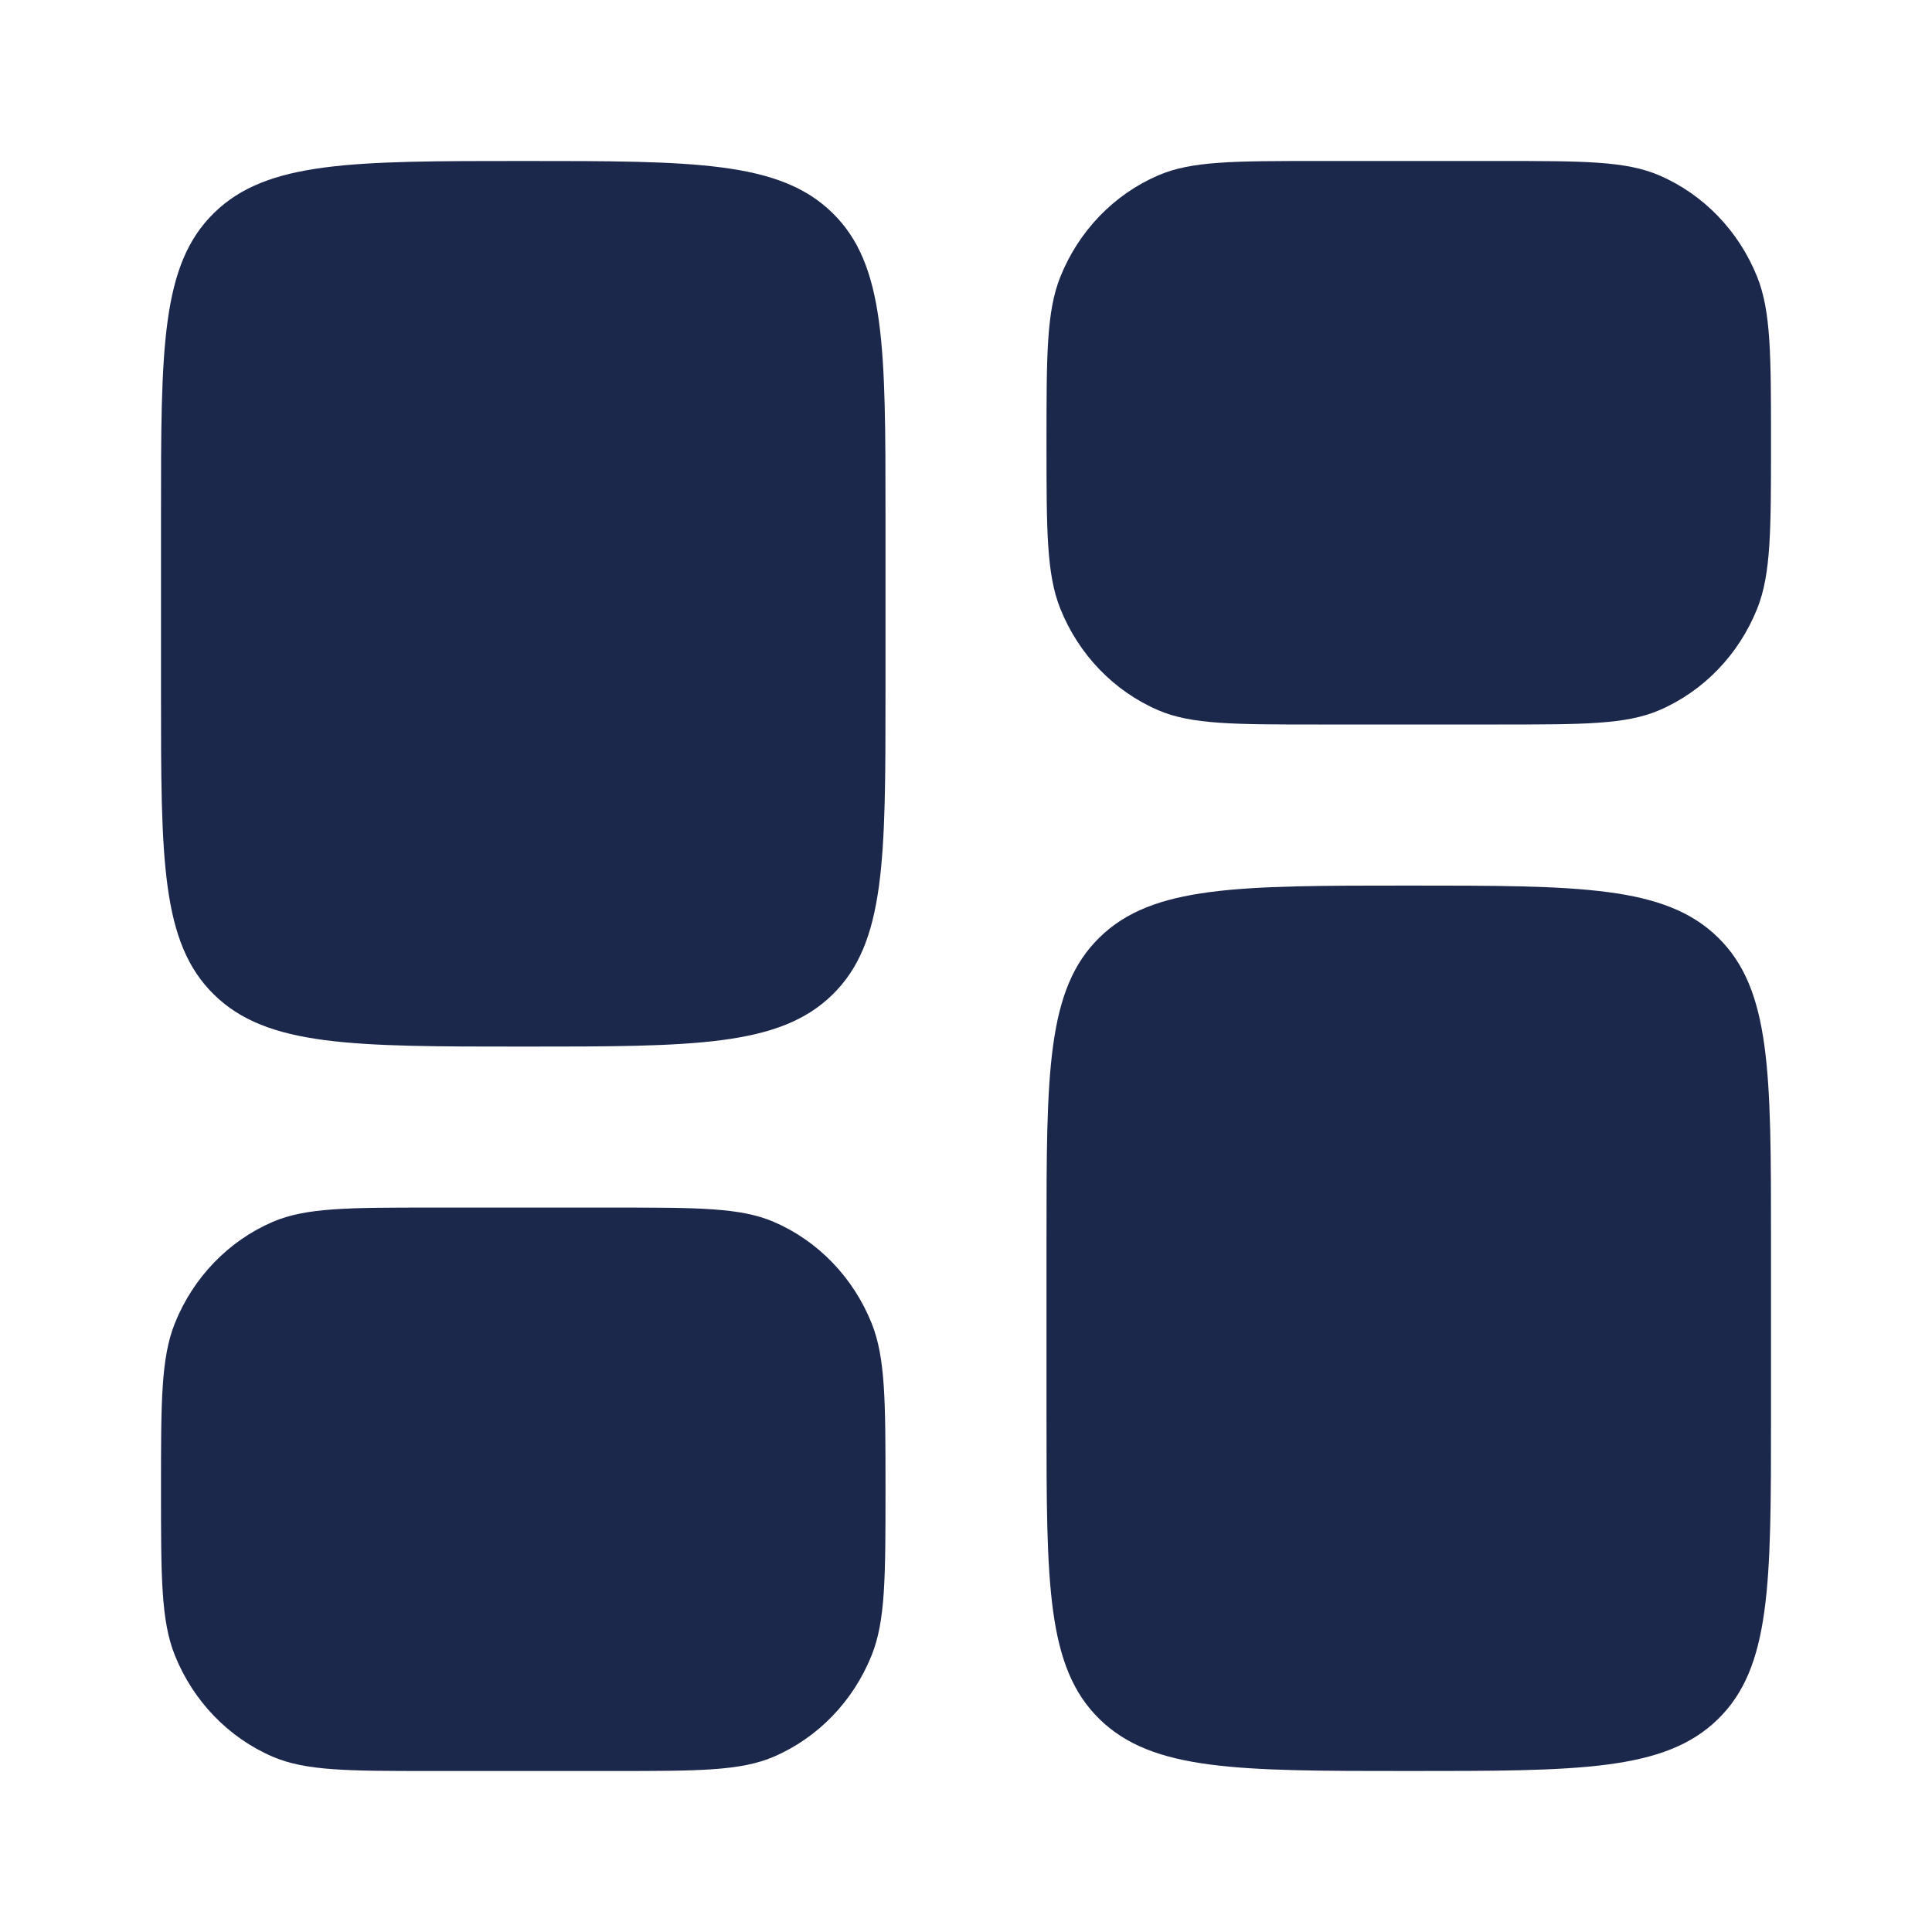 <svg width="24" height="24" viewBox="0 0 24 24" fill="none" xmlns="http://www.w3.org/2000/svg">
<path d="M13 15.4C13 13.326 13 12.289 13.659 11.645C14.318 11.001 15.379 11.001 17.5 11.001C19.621 11.001 20.682 11.001 21.341 11.645C22 12.289 22 13.326 22 15.4V17.601C22 19.675 22 20.712 21.341 21.356C20.682 22 19.621 22 17.5 22C15.379 22 14.318 22 13.659 21.356C13 20.712 13 19.675 13 17.601V15.4Z" fill="#1C274C"/>
<path d="M2 8.6C2 10.675 2 11.712 2.659 12.356C3.318 13.001 4.379 13.001 6.5 13.001C8.621 13.001 9.682 13.001 10.341 12.356C11 11.712 11 10.675 11 8.6V6.4C11 4.326 11 3.289 10.341 2.645C9.682 2 8.621 2 6.5 2C4.379 2 3.318 2 2.659 2.645C2 3.289 2 4.326 2 6.4V8.6Z" fill="#1C274C"/>
<path d="M13 5.5C13 4.413 13 3.87 13.171 3.441C13.4 2.869 13.838 2.415 14.389 2.178C14.802 2 15.327 2 16.375 2H18.625C19.673 2 20.198 2 20.611 2.178C21.162 2.415 21.6 2.869 21.829 3.441C22 3.87 22 4.413 22 5.5C22 6.588 22 7.131 21.829 7.56C21.6 8.132 21.162 8.586 20.611 8.823C20.198 9 19.673 9 18.625 9H16.375C15.327 9 14.802 9 14.389 8.823C13.838 8.586 13.4 8.132 13.171 7.56C13 7.131 13 6.588 13 5.5Z" fill="#1C274C"/>
<path d="M2 18.5C2 19.588 2 20.131 2.171 20.56C2.4 21.132 2.838 21.586 3.389 21.823C3.802 22 4.327 22 5.375 22H7.625C8.673 22 9.198 22 9.611 21.823C10.162 21.586 10.6 21.132 10.829 20.56C11 20.131 11 19.588 11 18.5C11 17.413 11 16.87 10.829 16.441C10.6 15.869 10.162 15.415 9.611 15.178C9.198 15.001 8.673 15.001 7.625 15.001H5.375C4.327 15.001 3.802 15.001 3.389 15.178C2.838 15.415 2.4 15.869 2.171 16.441C2 16.87 2 17.413 2 18.5Z" fill="#1C274C"/>
</svg>
